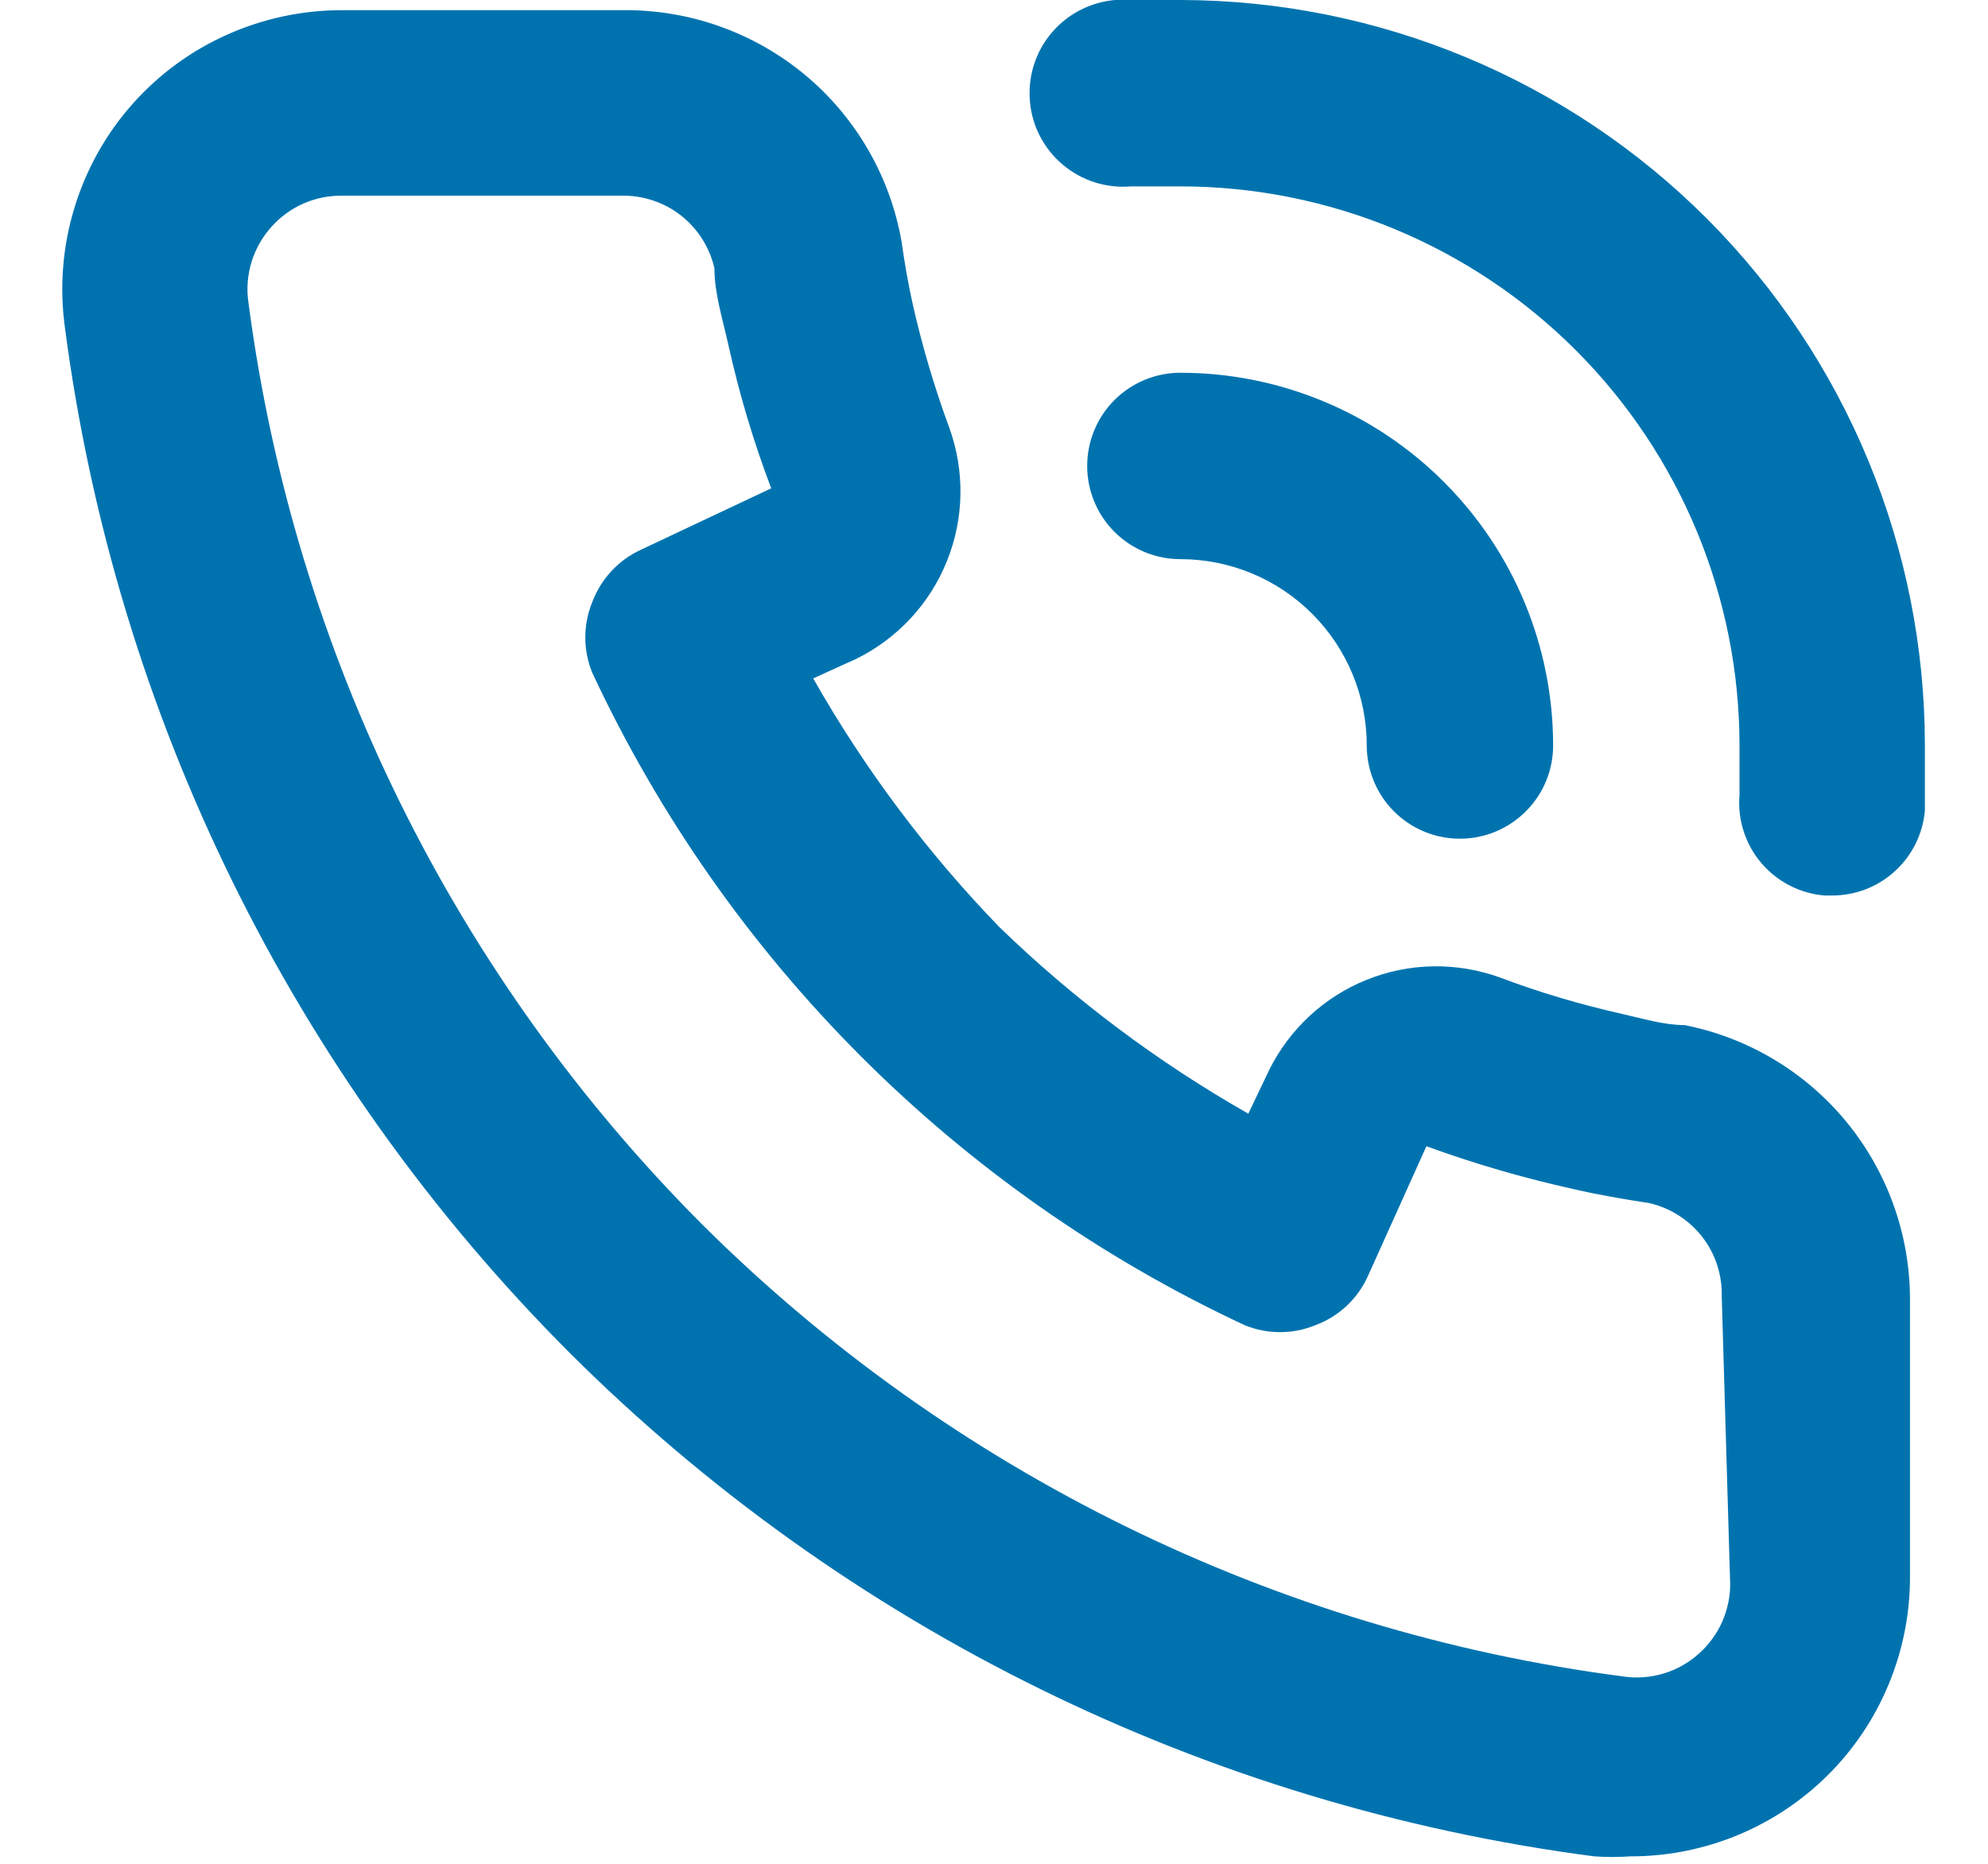 <svg width="16" height="15" viewBox="0 0 16 15" fill="none" xmlns="http://www.w3.org/2000/svg">
<path d="M13.557 8.25C13.392 8.25 13.22 8.197 13.055 8.16C12.721 8.085 12.393 7.988 12.072 7.867C11.724 7.741 11.342 7.747 10.998 7.886C10.655 8.024 10.375 8.285 10.212 8.617L10.047 8.963C9.319 8.549 8.646 8.045 8.045 7.463C7.462 6.861 6.958 6.188 6.545 5.46L6.89 5.303C7.222 5.14 7.483 4.86 7.621 4.516C7.76 4.173 7.766 3.79 7.64 3.442C7.521 3.119 7.423 2.789 7.347 2.453C7.31 2.288 7.28 2.115 7.257 1.95C7.166 1.422 6.889 0.943 6.477 0.601C6.064 0.259 5.543 0.075 5.007 0.082H2.75C2.433 0.082 2.119 0.149 1.83 0.278C1.54 0.407 1.281 0.596 1.07 0.833C0.854 1.075 0.693 1.362 0.599 1.673C0.504 1.983 0.478 2.311 0.522 2.632C0.93 5.754 2.356 8.654 4.58 10.883C6.808 13.106 9.708 14.532 12.83 14.94C12.927 14.947 13.025 14.947 13.122 14.94C13.675 14.941 14.209 14.738 14.622 14.37C14.859 14.159 15.048 13.9 15.177 13.61C15.306 13.321 15.373 13.007 15.372 12.69V10.44C15.368 9.922 15.185 9.421 14.855 9.022C14.524 8.623 14.066 8.35 13.557 8.25ZM13.925 12.75C13.925 12.855 13.902 12.958 13.86 13.054C13.817 13.149 13.755 13.235 13.677 13.305C13.595 13.38 13.497 13.436 13.391 13.468C13.284 13.5 13.172 13.509 13.062 13.492C10.264 13.127 7.662 11.851 5.66 9.863C3.655 7.858 2.369 5.248 2 2.438C1.983 2.328 1.992 2.215 2.024 2.109C2.057 2.003 2.112 1.905 2.187 1.823C2.258 1.744 2.345 1.681 2.442 1.638C2.539 1.596 2.644 1.574 2.75 1.575H5C5.173 1.571 5.343 1.627 5.479 1.733C5.616 1.84 5.712 1.991 5.75 2.16C5.75 2.362 5.817 2.572 5.862 2.775C5.949 3.168 6.064 3.554 6.207 3.93L5.157 4.425C4.977 4.508 4.837 4.659 4.767 4.845C4.692 5.028 4.692 5.232 4.767 5.415C5.847 7.727 7.705 9.586 10.017 10.665C10.2 10.74 10.405 10.74 10.587 10.665C10.773 10.596 10.924 10.456 11.007 10.275L11.48 9.225C11.867 9.366 12.263 9.481 12.665 9.57C12.86 9.615 13.07 9.652 13.272 9.682C13.441 9.721 13.592 9.816 13.699 9.953C13.806 10.09 13.861 10.259 13.857 10.432L13.925 12.75ZM9.5 0C9.327 0 9.147 0 8.975 0C8.776 0.017 8.592 0.112 8.463 0.265C8.334 0.417 8.272 0.615 8.289 0.814C8.305 1.013 8.401 1.197 8.553 1.325C8.706 1.454 8.903 1.517 9.102 1.5H9.5C10.693 1.5 11.838 1.974 12.682 2.818C13.526 3.662 14 4.807 14 6C14 6.135 14 6.263 14 6.397C13.983 6.595 14.046 6.792 14.174 6.944C14.302 7.095 14.485 7.19 14.682 7.207H14.742C14.93 7.208 15.111 7.139 15.25 7.012C15.389 6.886 15.475 6.712 15.492 6.525C15.492 6.353 15.492 6.173 15.492 6C15.492 4.41 14.861 2.885 13.738 1.76C12.614 0.635 11.09 0.002 9.5 0ZM11 6C11 6.199 11.079 6.39 11.219 6.53C11.36 6.671 11.551 6.75 11.75 6.75C11.949 6.75 12.139 6.671 12.28 6.53C12.421 6.39 12.5 6.199 12.5 6C12.5 5.204 12.184 4.441 11.621 3.879C11.059 3.316 10.295 3 9.5 3C9.301 3 9.11 3.079 8.969 3.22C8.829 3.36 8.75 3.551 8.75 3.75C8.75 3.949 8.829 4.14 8.969 4.28C9.11 4.421 9.301 4.5 9.5 4.5C9.898 4.5 10.279 4.658 10.56 4.939C10.842 5.221 11 5.602 11 6Z" fill="#0073AF"/>
</svg>
